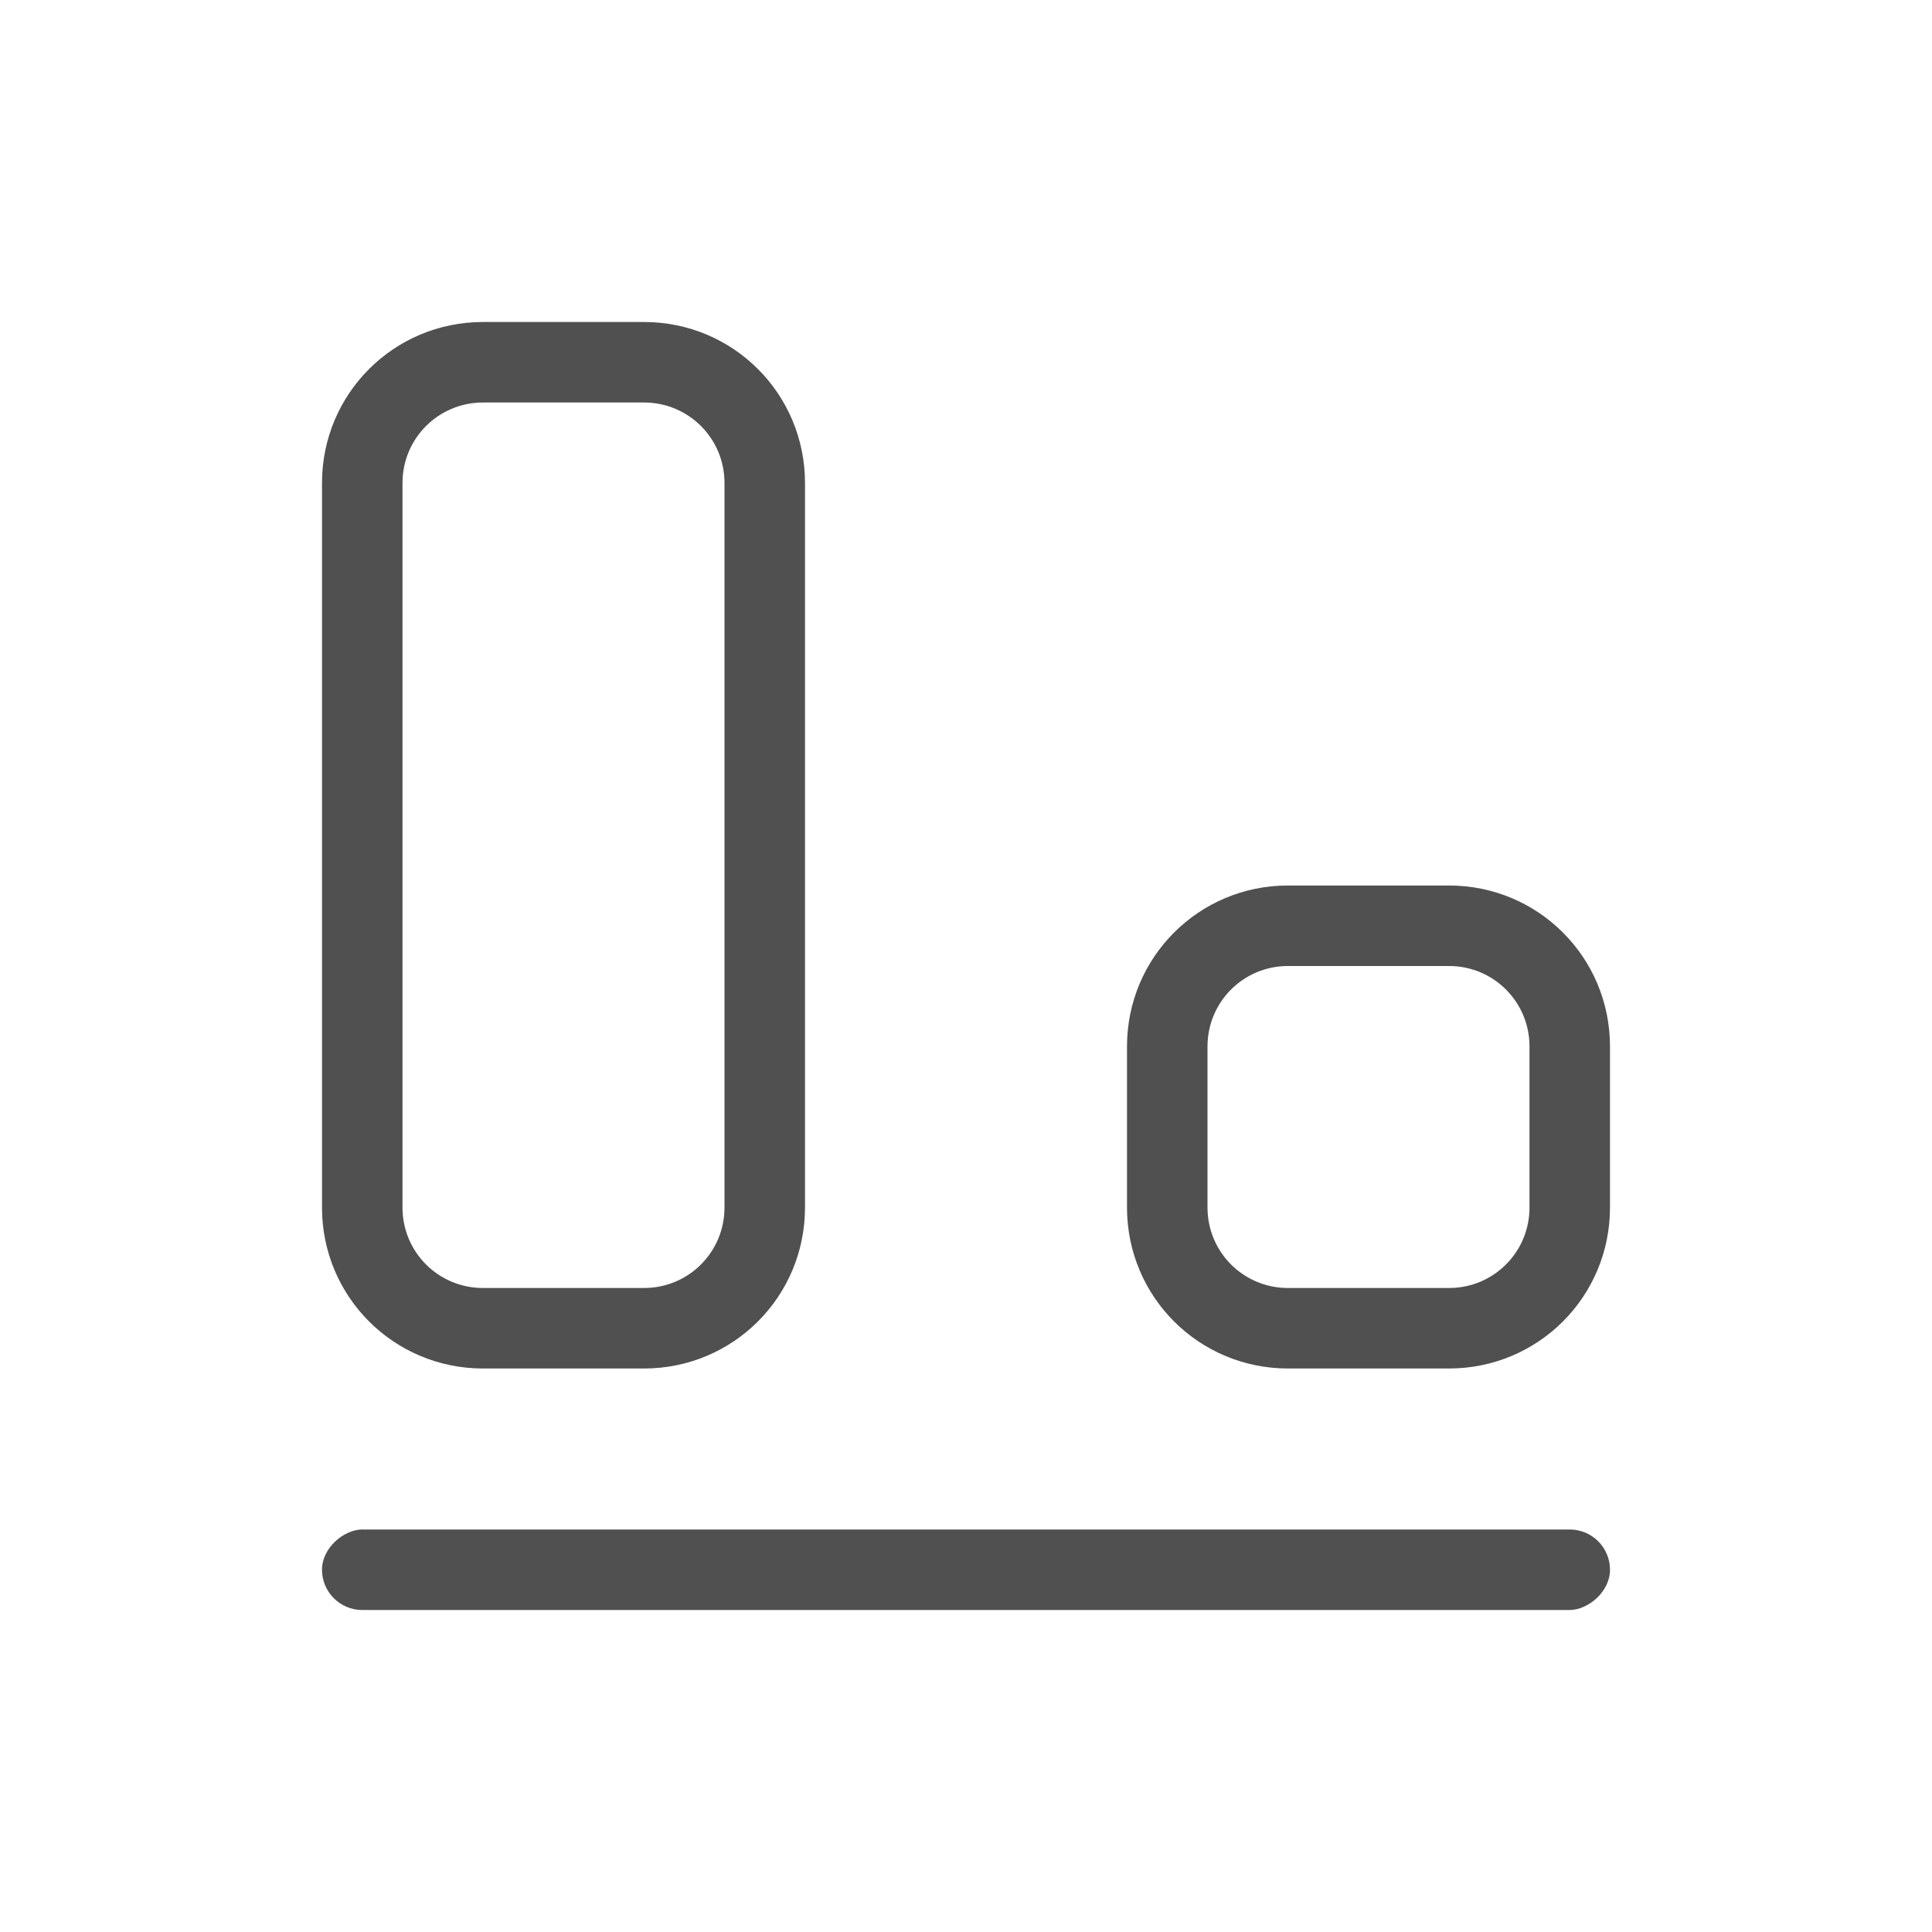 <svg xmlns="http://www.w3.org/2000/svg" viewBox="0 0 24 24">
    <defs>
        <style id="current-color-scheme" type="text/css">
            .ColorScheme-Text{color:#050505;opacity:.7}
        </style>
    </defs>
    <g  class="ColorScheme-Text" fill="currentColor" transform="rotate(-90 12 12)">
        <path d="M9 4c-1.108 0-2 .892-2 2v2c0 1.108.892 2 2 2h9c1.108 0 2-.892 2-2V6c0-1.108-.892-2-2-2zm0 1h9c.554 0 1 .446 1 1v2c0 .554-.446 1-1 1H9c-.554 0-1-.446-1-1V6c0-.554.446-1 1-1zM9 14c-1.108 0-2 .892-2 2v2c0 1.108.892 2 2 2h2c1.108 0 2-.892 2-2v-2c0-1.108-.892-2-2-2zm0 1h2c.554 0 1 .446 1 1v2c0 .554-.446 1-1 1H9c-.554 0-1-.446-1-1v-2c0-.554.446-1 1-1z"/>
        <rect width="1" height="16" x="4" y="4"  rx=".5" ry=".5"/>
    </g>
</svg>
